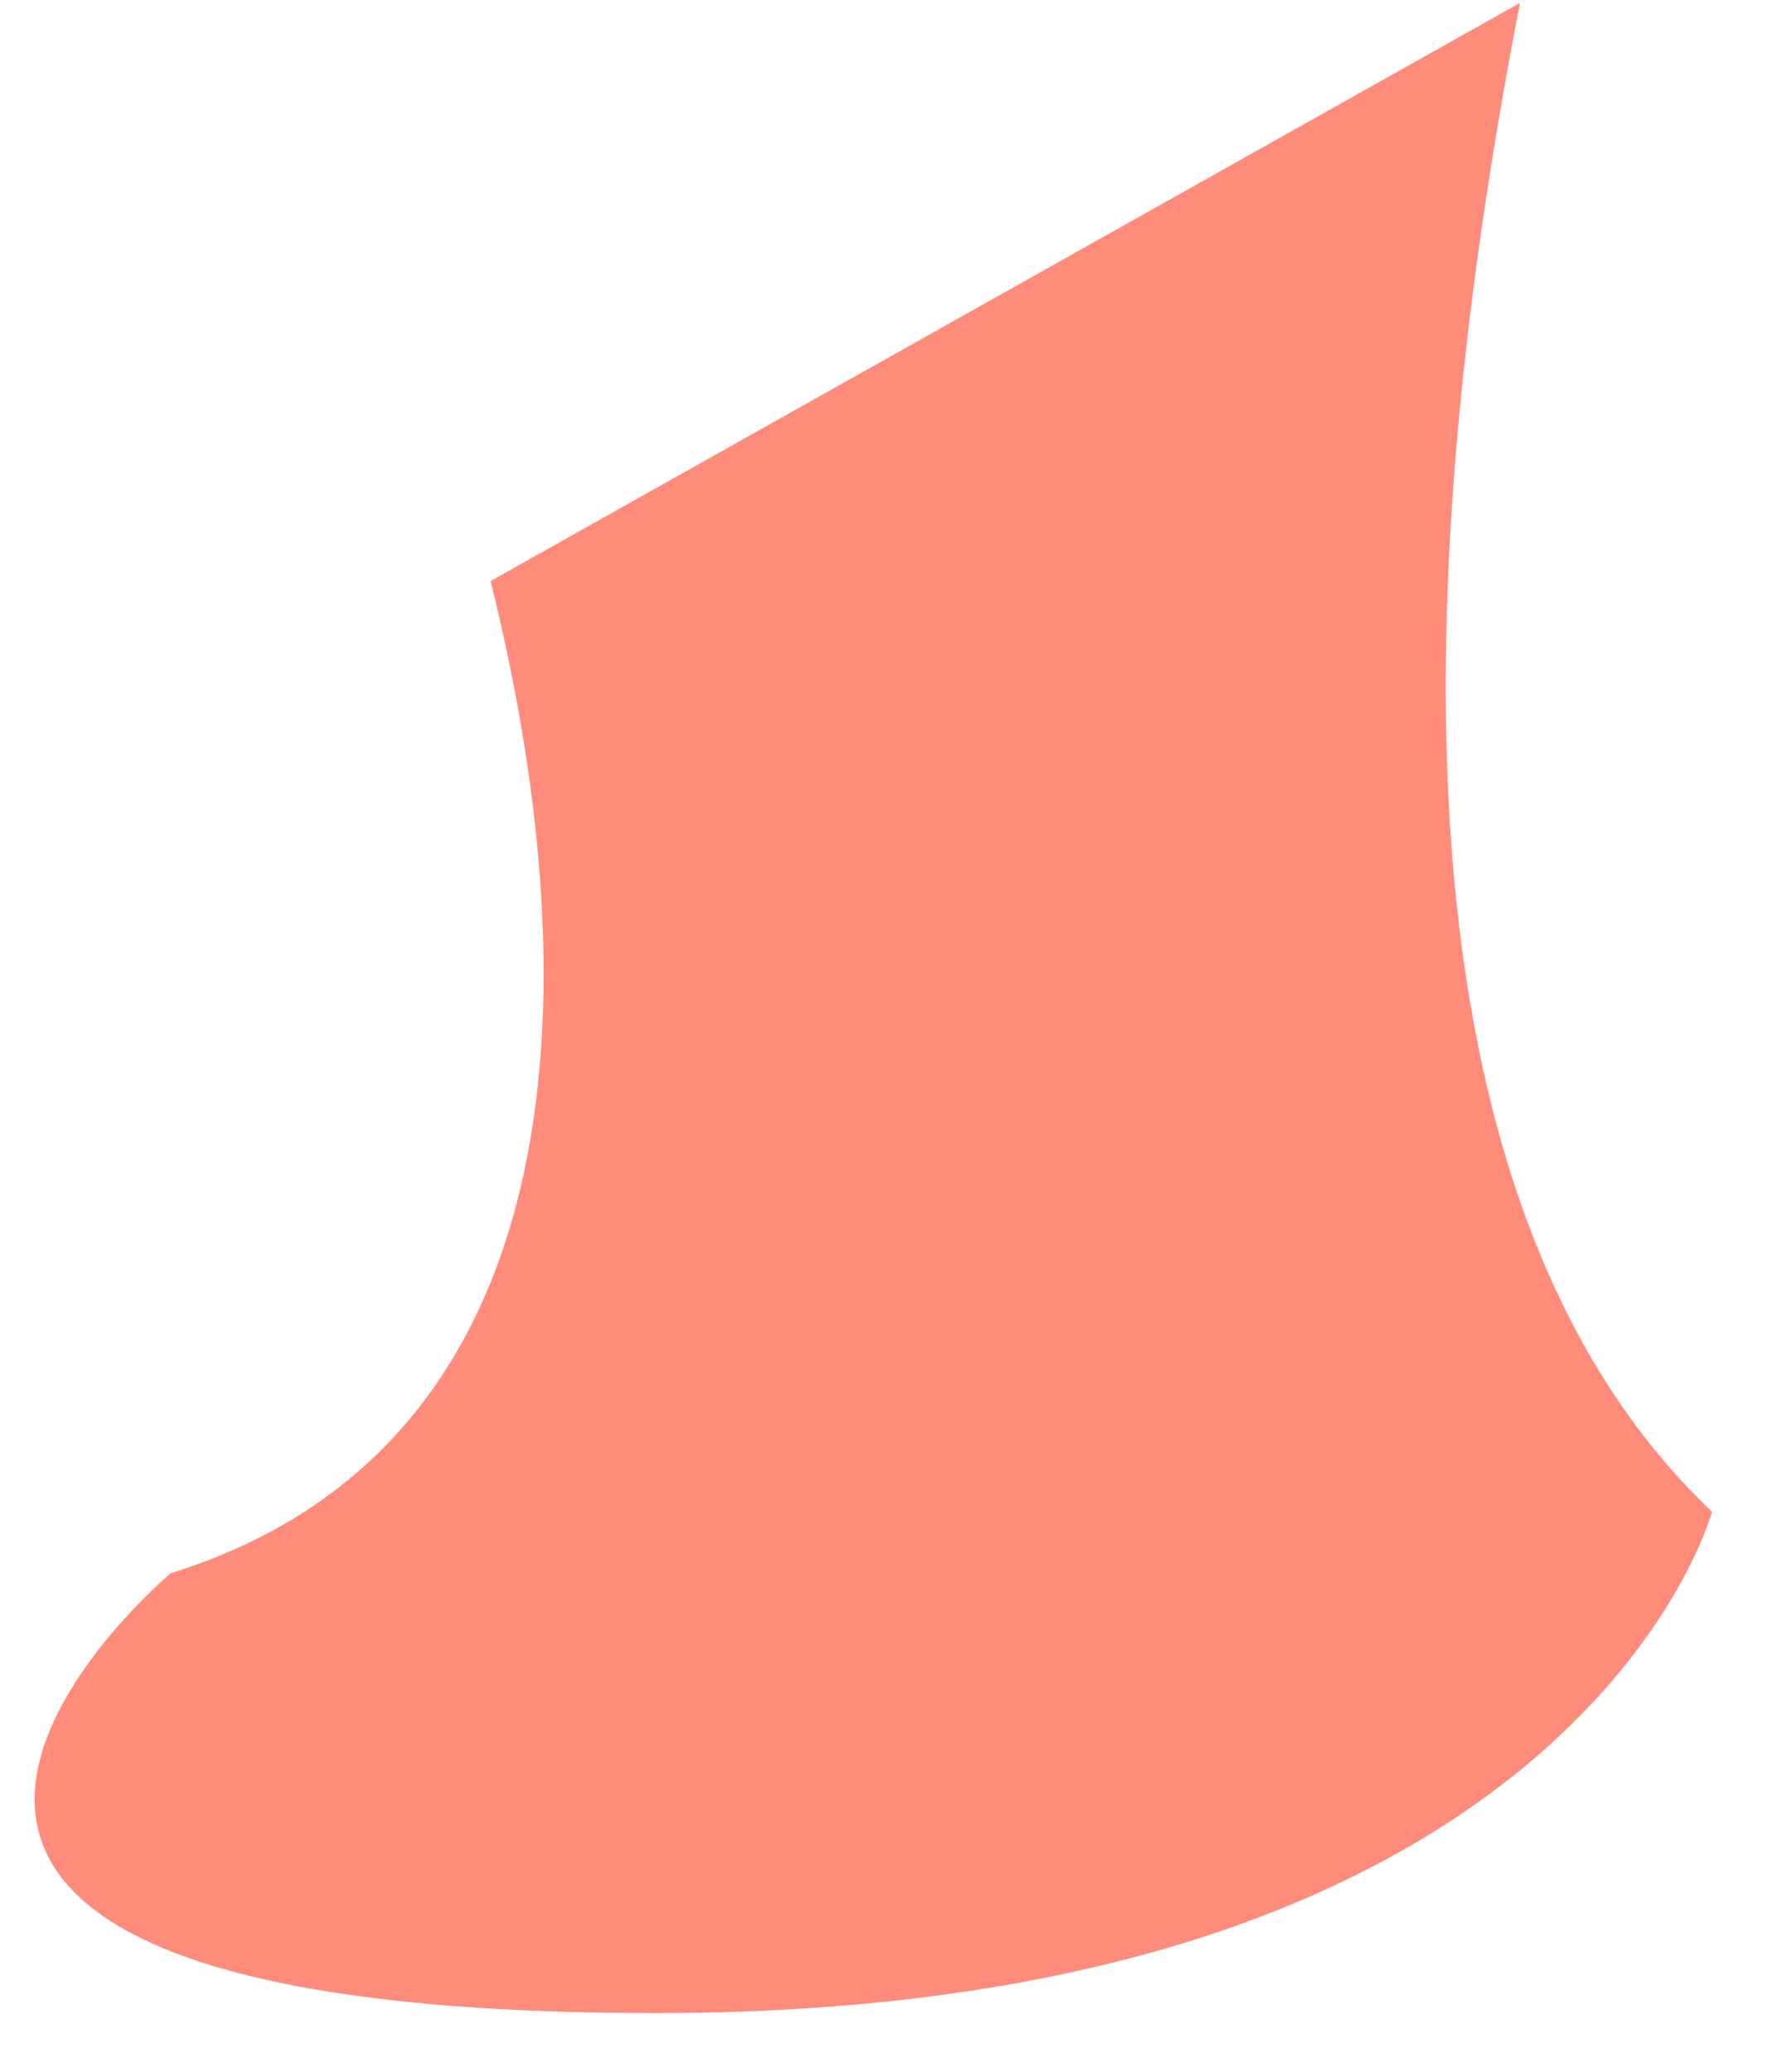 <?xml version="1.0" encoding="UTF-8" standalone="no"?><svg width='29' height='34' viewBox='0 0 29 34' fill='none' xmlns='http://www.w3.org/2000/svg'>
<path d='M24.946 0.048C23.37 8.164 22.393 19.401 28.098 24.807C28.098 24.807 25.892 33.033 10.762 33.033C-5.802 33.033 2.803 25.815 2.803 25.815C9.69 23.672 9.627 15.839 8.051 9.535L24.946 0.048Z' fill='#FF8B7B'/>
</svg>
